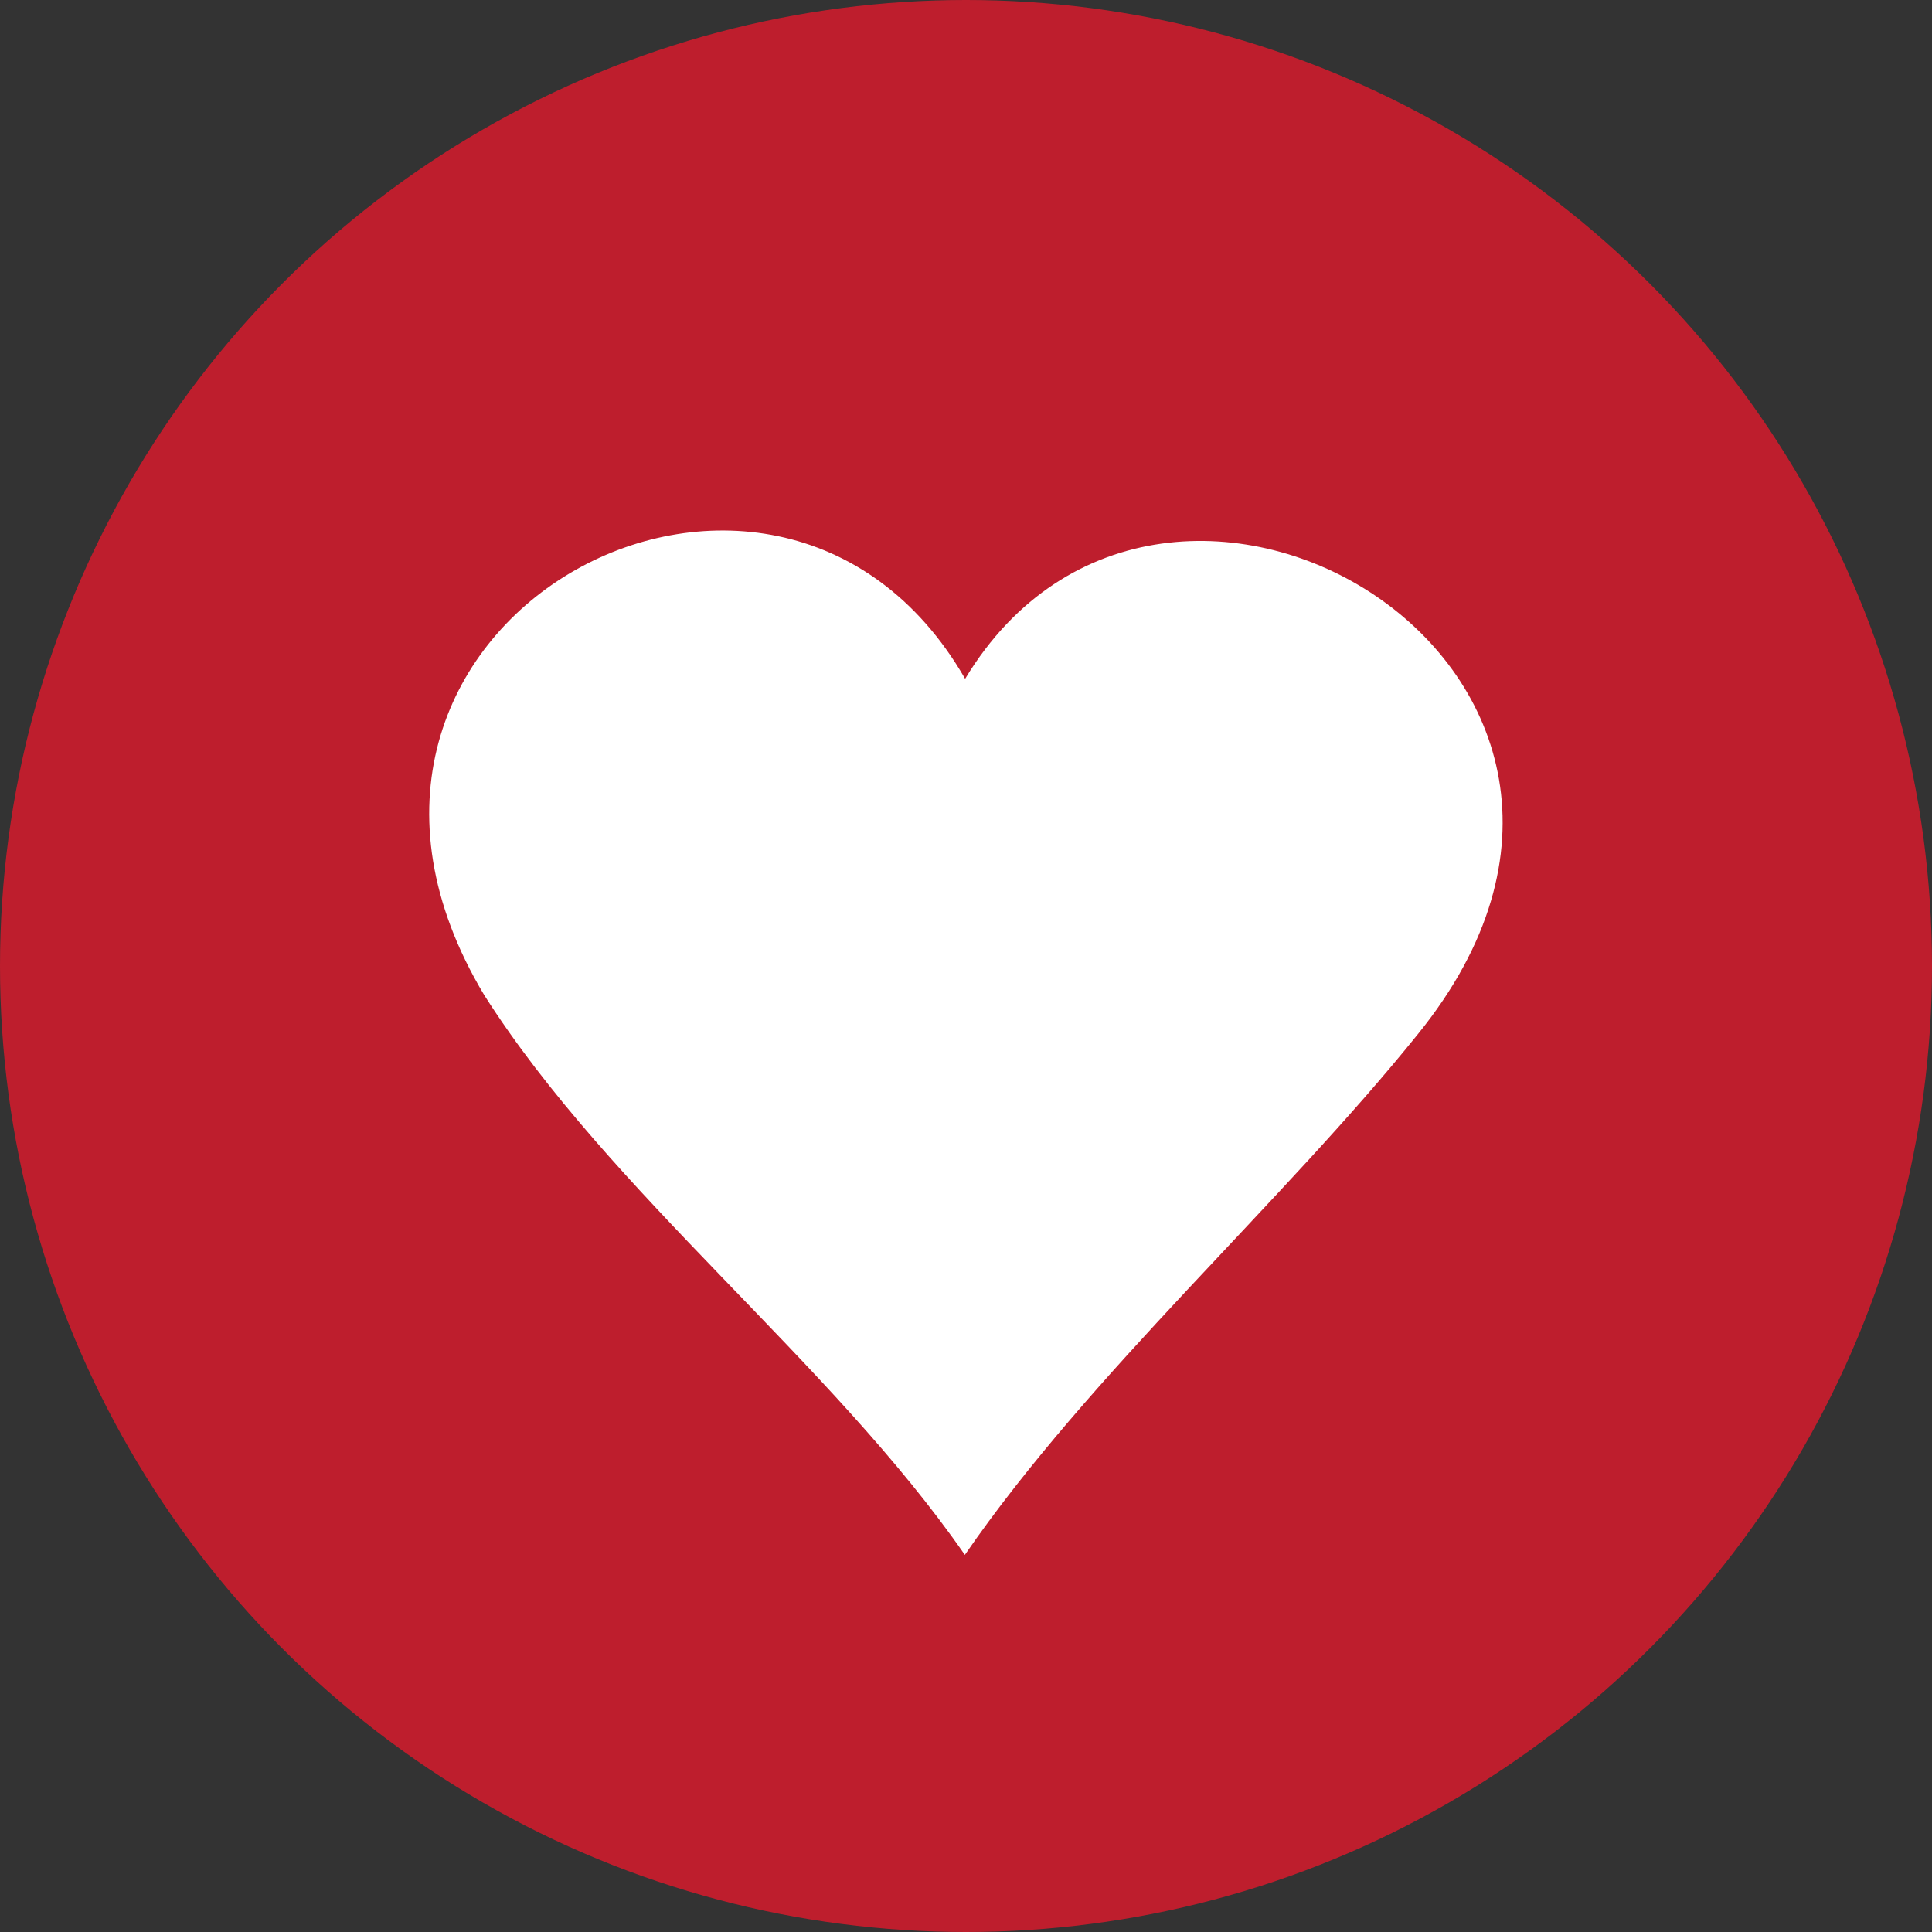 <svg xmlns="http://www.w3.org/2000/svg" viewBox="0 0 100.72 100.72"><rect x="0" y="0" width="100.72" height="100.72" fill="#333333" stroke="none"/><circle cx="50.36" cy="50.36" r="50.36" style="fill:#be1e2d"/><path d="M50.32 35.38c10.43-17.26 38.88-.34 23.6 18.53-7.08 8.8-17.16 17.76-23.62 27.15-6.96-10.05-18.52-18.89-25.06-29.19-11.6-19.36 15.12-33.75 25.07-16.49Z" style="fill:#fff"/></svg>